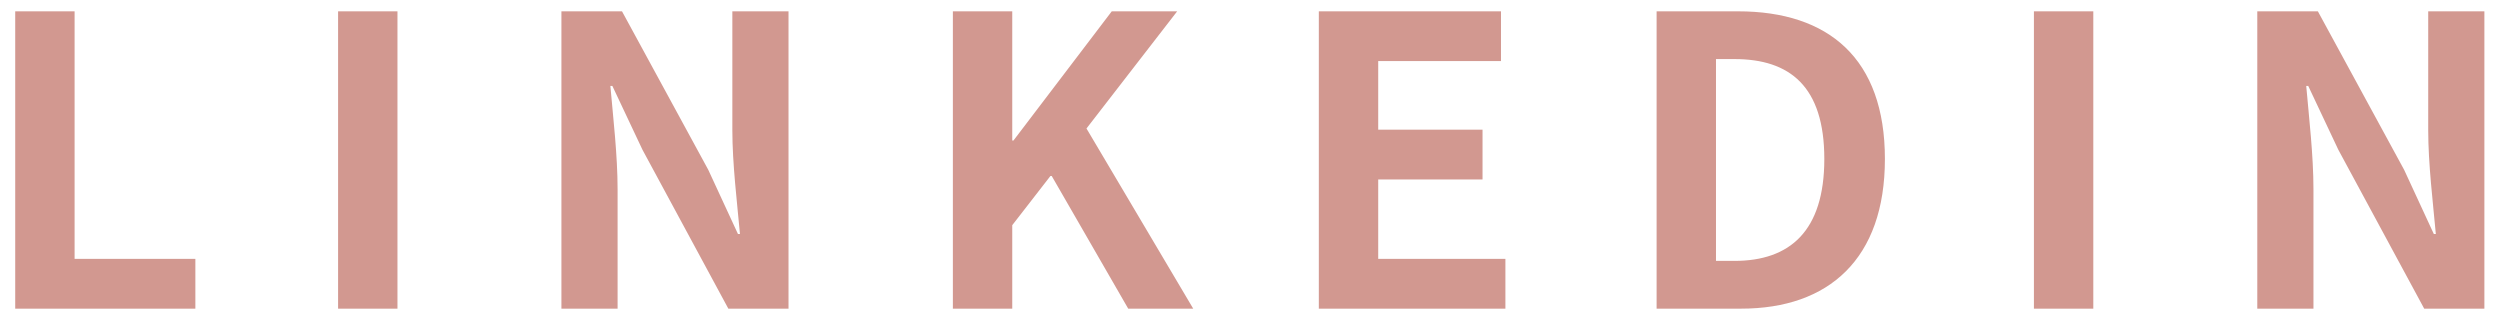 <svg width="81" height="10" viewBox="0 0 81 10" fill="none" xmlns="http://www.w3.org/2000/svg">
<path d="M0.493 10H6.33V8.388H2.417V0.367H0.493V10ZM10.954 10H12.878V0.367H10.954V10ZM18.19 10H20.01V6.139C20.01 5.034 19.867 3.825 19.776 2.785H19.841L20.816 4.852L23.598 10H25.548V0.367H23.728V4.215C23.728 5.307 23.884 6.581 23.975 7.582H23.91L22.948 5.502L20.153 0.367H18.19V10ZM30.873 10H32.797V7.296L34.058 5.671L36.554 10H38.66L35.202 4.163L38.14 0.367H36.021L32.836 4.553H32.797V0.367H30.873V10ZM42.73 10H48.775V8.388H44.654V5.814H48.034V4.202H44.654V1.979H48.632V0.367H42.73V10ZM53.674 10H56.417C59.251 10 61.071 8.388 61.071 5.151C61.071 1.901 59.251 0.367 56.313 0.367H53.674V10ZM55.598 8.453V1.914H56.196C57.99 1.914 59.108 2.798 59.108 5.151C59.108 7.491 57.99 8.453 56.196 8.453H55.598ZM65.899 10H67.823V0.367H65.899V10ZM73.136 10H74.956V6.139C74.956 5.034 74.813 3.825 74.722 2.785H74.787L75.762 4.852L78.544 10H80.494V0.367H78.674V4.215C78.674 5.307 78.83 6.581 78.921 7.582H78.856L77.894 5.502L75.099 0.367H73.136V10Z" fill="#D29890"/>
</svg>
